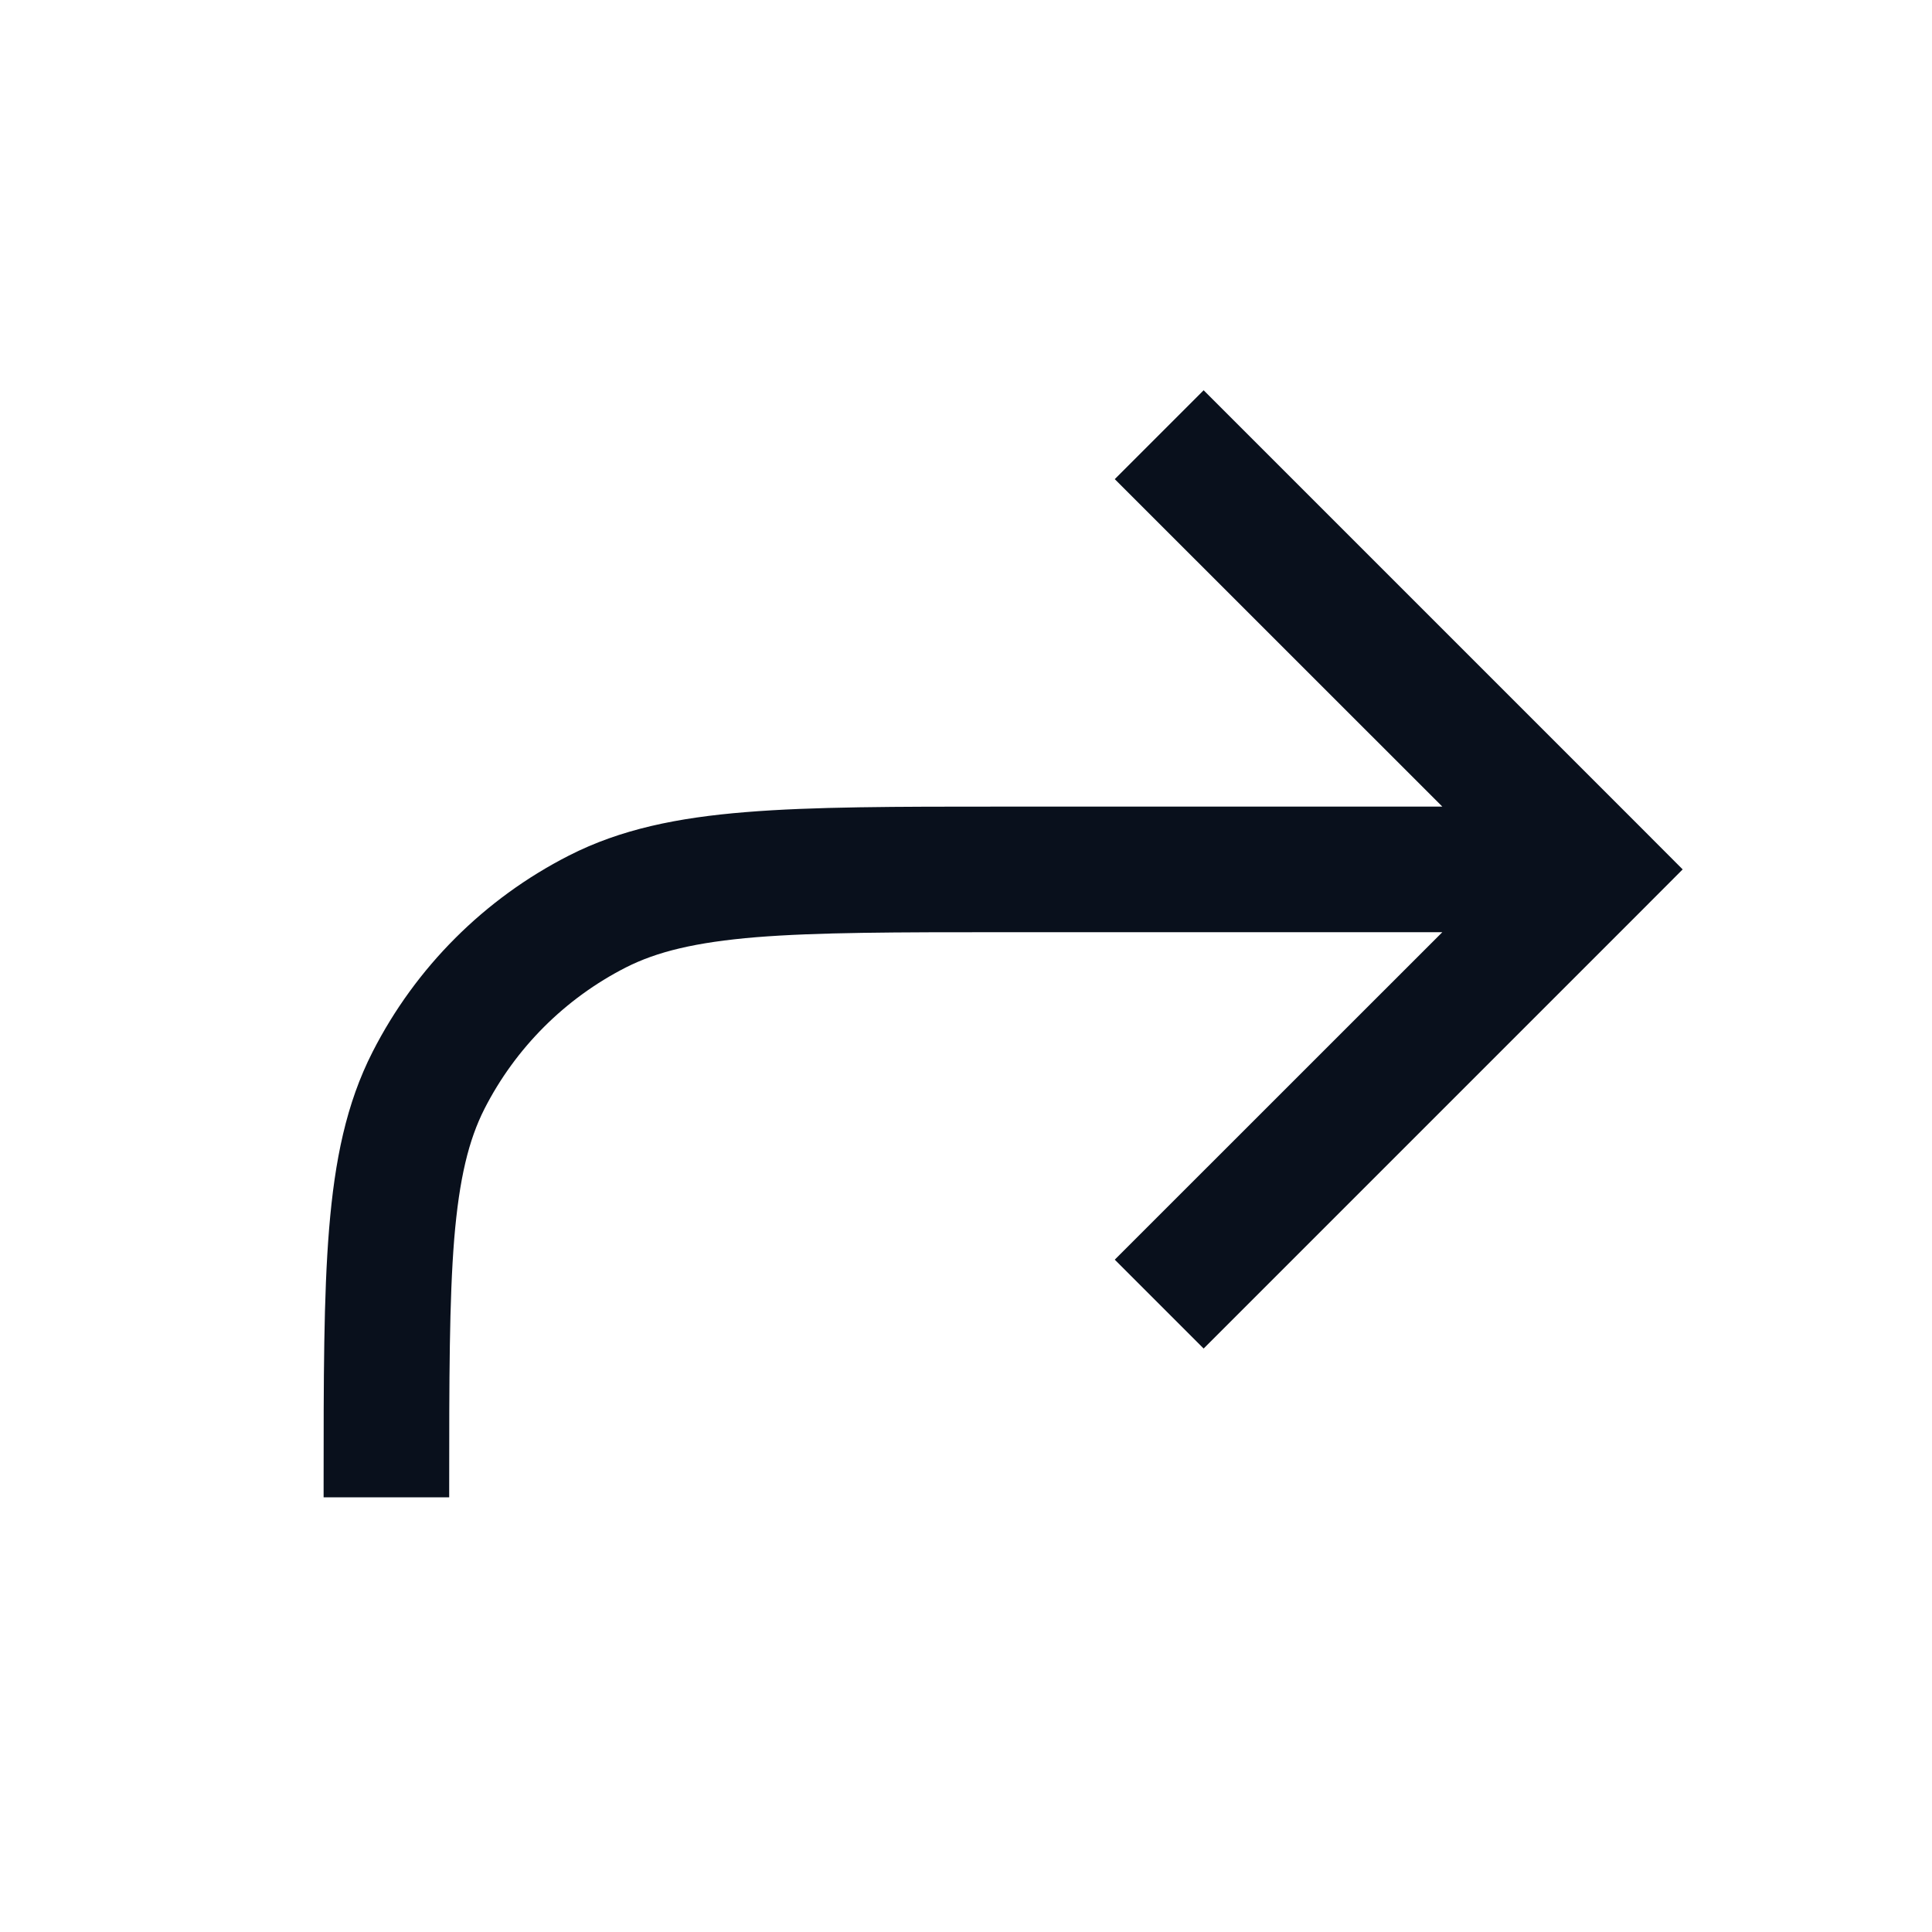 <svg
  width="20"
  height="20"
  viewBox="0 0 20 20"
  fill="none"
  xmlns="http://www.w3.org/2000/svg"
>
  <path
    fill-rule="evenodd"
    clip-rule="evenodd"
    d="M14.931 9.65L11.54 13.04L12.46 13.96L16.96 9.46L17.419 9L16.96 8.54L12.46 4.04L11.54 4.96L14.931 8.35L10.4 8.35H10.371H10.371C9.276 8.35 8.414 8.35 7.72 8.407C7.013 8.464 6.424 8.584 5.889 8.857C5.014 9.303 4.303 10.014 3.857 10.889C3.584 11.424 3.465 12.013 3.407 12.72C3.35 13.413 3.35 14.275 3.35 15.371V15.371V15.4V15.5H4.65V15.4C4.65 14.269 4.651 13.46 4.702 12.826C4.754 12.199 4.852 11.8 5.015 11.479C5.336 10.849 5.849 10.336 6.479 10.015C6.8 9.852 7.199 9.754 7.826 9.702C8.46 9.651 9.269 9.65 10.4 9.65H14.931Z"
    fill="#09101C"
  />
</svg>
